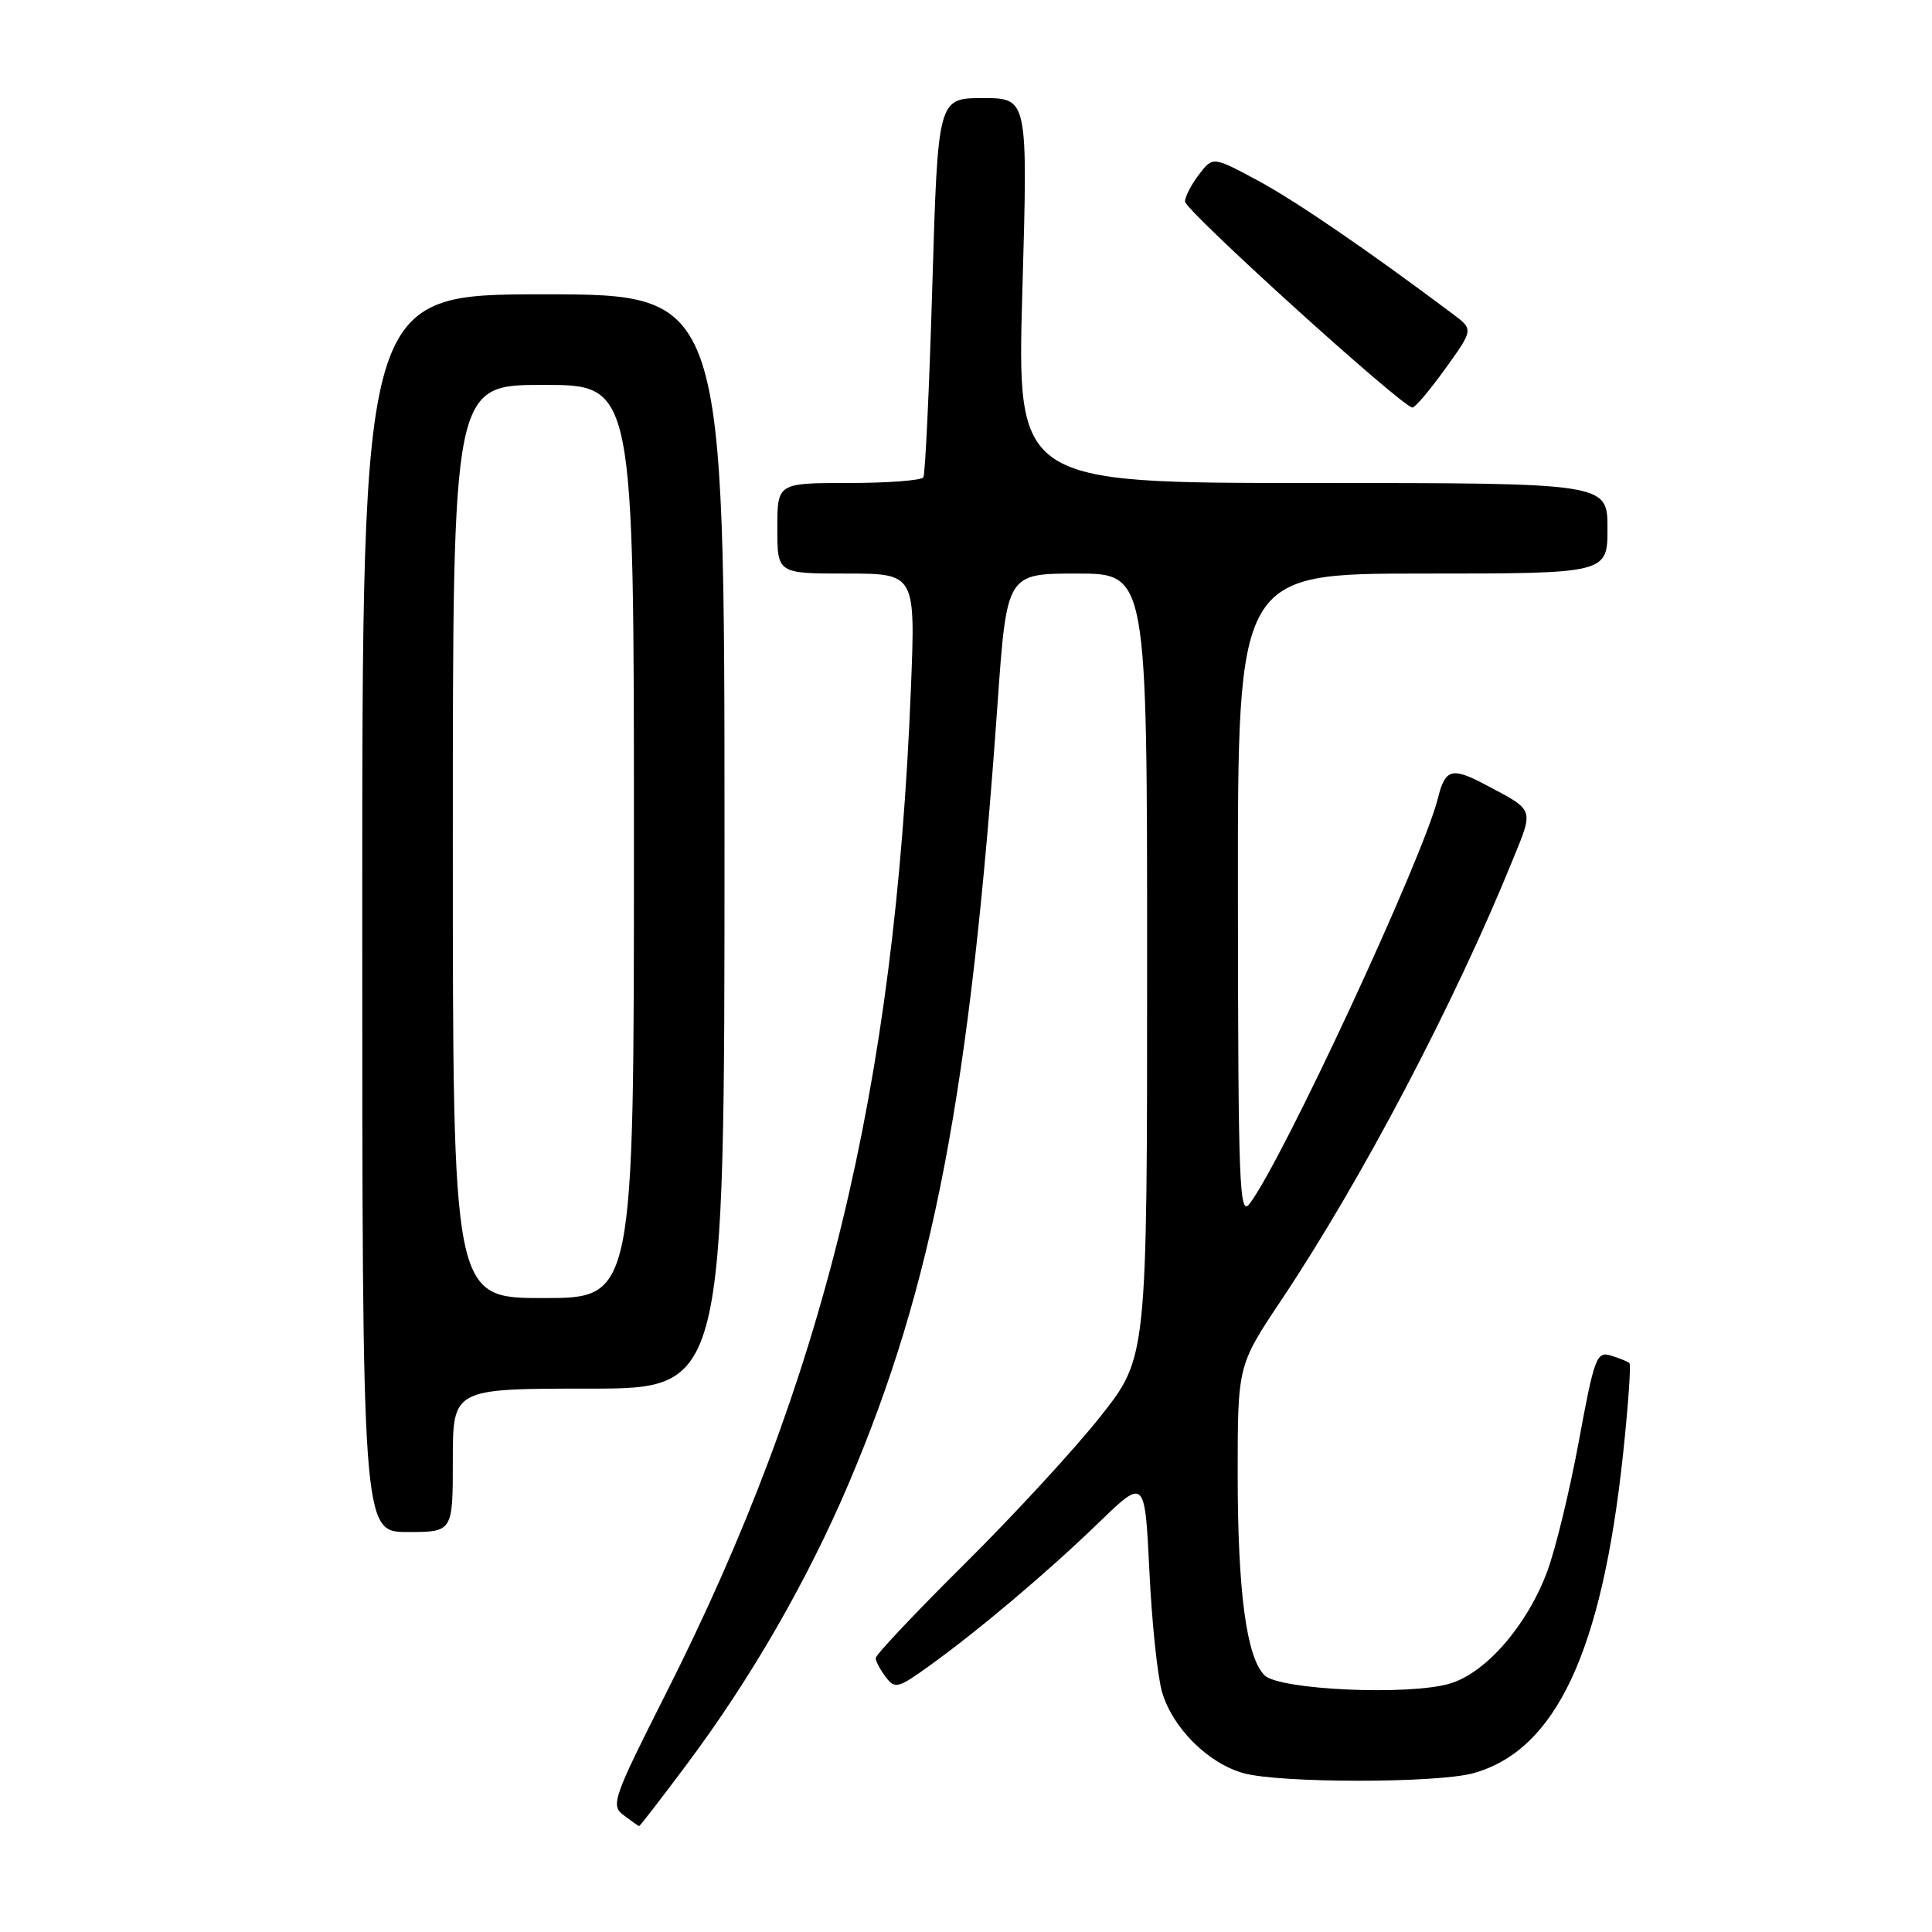 <?xml version="1.0" encoding="UTF-8" standalone="no"?>
<!DOCTYPE svg PUBLIC "-//W3C//DTD SVG 1.1//EN" "http://www.w3.org/Graphics/SVG/1.1/DTD/svg11.dtd" >
<svg xmlns="http://www.w3.org/2000/svg" xmlns:xlink="http://www.w3.org/1999/xlink" version="1.1" viewBox="0 0 256 256">
 <g >
 <path fill="currentColor"
d=" M 91.03 233.75 C 99.51 222.40 106.94 209.51 112.41 196.68 C 123.67 170.27 128.55 144.72 132.18 93.25 C 133.40 76.00 133.40 76.00 142.70 76.00 C 152.00 76.00 152.00 76.00 152.00 127.93 C 152.00 179.87 152.00 179.87 145.82 187.68 C 142.42 191.98 134.32 200.78 127.82 207.22 C 121.32 213.67 116.01 219.29 116.03 219.72 C 116.05 220.15 116.65 221.28 117.37 222.22 C 118.58 223.82 119.00 223.71 123.09 220.77 C 129.67 216.04 138.74 208.38 145.60 201.75 C 151.70 195.85 151.70 195.85 152.30 208.18 C 152.62 214.95 153.38 222.17 153.98 224.21 C 155.38 228.98 160.08 233.65 164.79 234.96 C 169.60 236.29 190.41 236.29 195.22 234.96 C 206.15 231.92 212.26 218.91 215.06 192.70 C 215.75 186.25 216.13 180.82 215.91 180.62 C 215.68 180.41 214.58 179.97 213.46 179.62 C 211.56 179.04 211.26 179.82 209.21 190.94 C 208.00 197.51 206.11 205.31 205.00 208.27 C 202.33 215.40 196.90 221.65 192.13 223.08 C 186.73 224.70 169.49 223.93 167.55 221.98 C 165.16 219.59 164.00 210.90 164.00 195.33 C 164.00 180.92 164.00 180.92 169.82 172.21 C 180.43 156.32 192.73 132.92 200.41 114.02 C 203.26 107.02 203.42 107.47 196.72 103.92 C 192.38 101.63 191.49 101.90 190.54 105.74 C 188.58 113.65 170.00 153.67 165.58 159.50 C 164.22 161.30 164.06 157.18 164.03 118.75 C 164.00 76.00 164.00 76.00 188.50 76.00 C 213.00 76.00 213.00 76.00 213.00 70.00 C 213.00 64.00 213.00 64.00 173.87 64.00 C 134.74 64.00 134.74 64.00 135.47 38.50 C 136.20 13.00 136.20 13.00 130.24 13.00 C 124.28 13.00 124.28 13.00 123.54 37.75 C 123.14 51.36 122.60 62.84 122.35 63.25 C 122.09 63.66 117.63 64.00 112.44 64.00 C 103.00 64.00 103.00 64.00 103.00 70.00 C 103.00 76.00 103.00 76.00 112.15 76.00 C 121.31 76.00 121.31 76.00 120.70 91.25 C 118.58 144.39 109.20 182.89 88.28 224.32 C 81.18 238.38 80.90 239.21 82.65 240.54 C 83.67 241.31 84.58 241.95 84.68 241.97 C 84.78 241.99 87.64 238.29 91.03 233.75 Z  M 60.00 193.50 C 60.00 184.00 60.00 184.00 78.00 184.00 C 96.00 184.00 96.00 184.00 96.00 111.50 C 96.00 39.00 96.00 39.00 72.00 39.00 C 48.00 39.00 48.00 39.00 48.00 121.00 C 48.00 203.00 48.00 203.00 54.00 203.00 C 60.00 203.00 60.00 203.00 60.00 193.50 Z  M 191.53 48.83 C 195.25 43.65 195.25 43.65 192.47 41.58 C 181.20 33.13 171.62 26.58 166.61 23.89 C 160.71 20.73 160.71 20.73 158.88 23.11 C 157.87 24.43 157.03 26.04 157.02 26.70 C 157.00 27.87 185.84 54.00 187.16 54.00 C 187.52 54.00 189.48 51.67 191.53 48.83 Z  M 60.00 111.50 C 60.00 51.00 60.00 51.00 72.00 51.00 C 84.00 51.00 84.00 51.00 84.00 111.50 C 84.00 172.00 84.00 172.00 72.00 172.00 C 60.00 172.00 60.00 172.00 60.00 111.50 Z "/>
</g>
</svg>